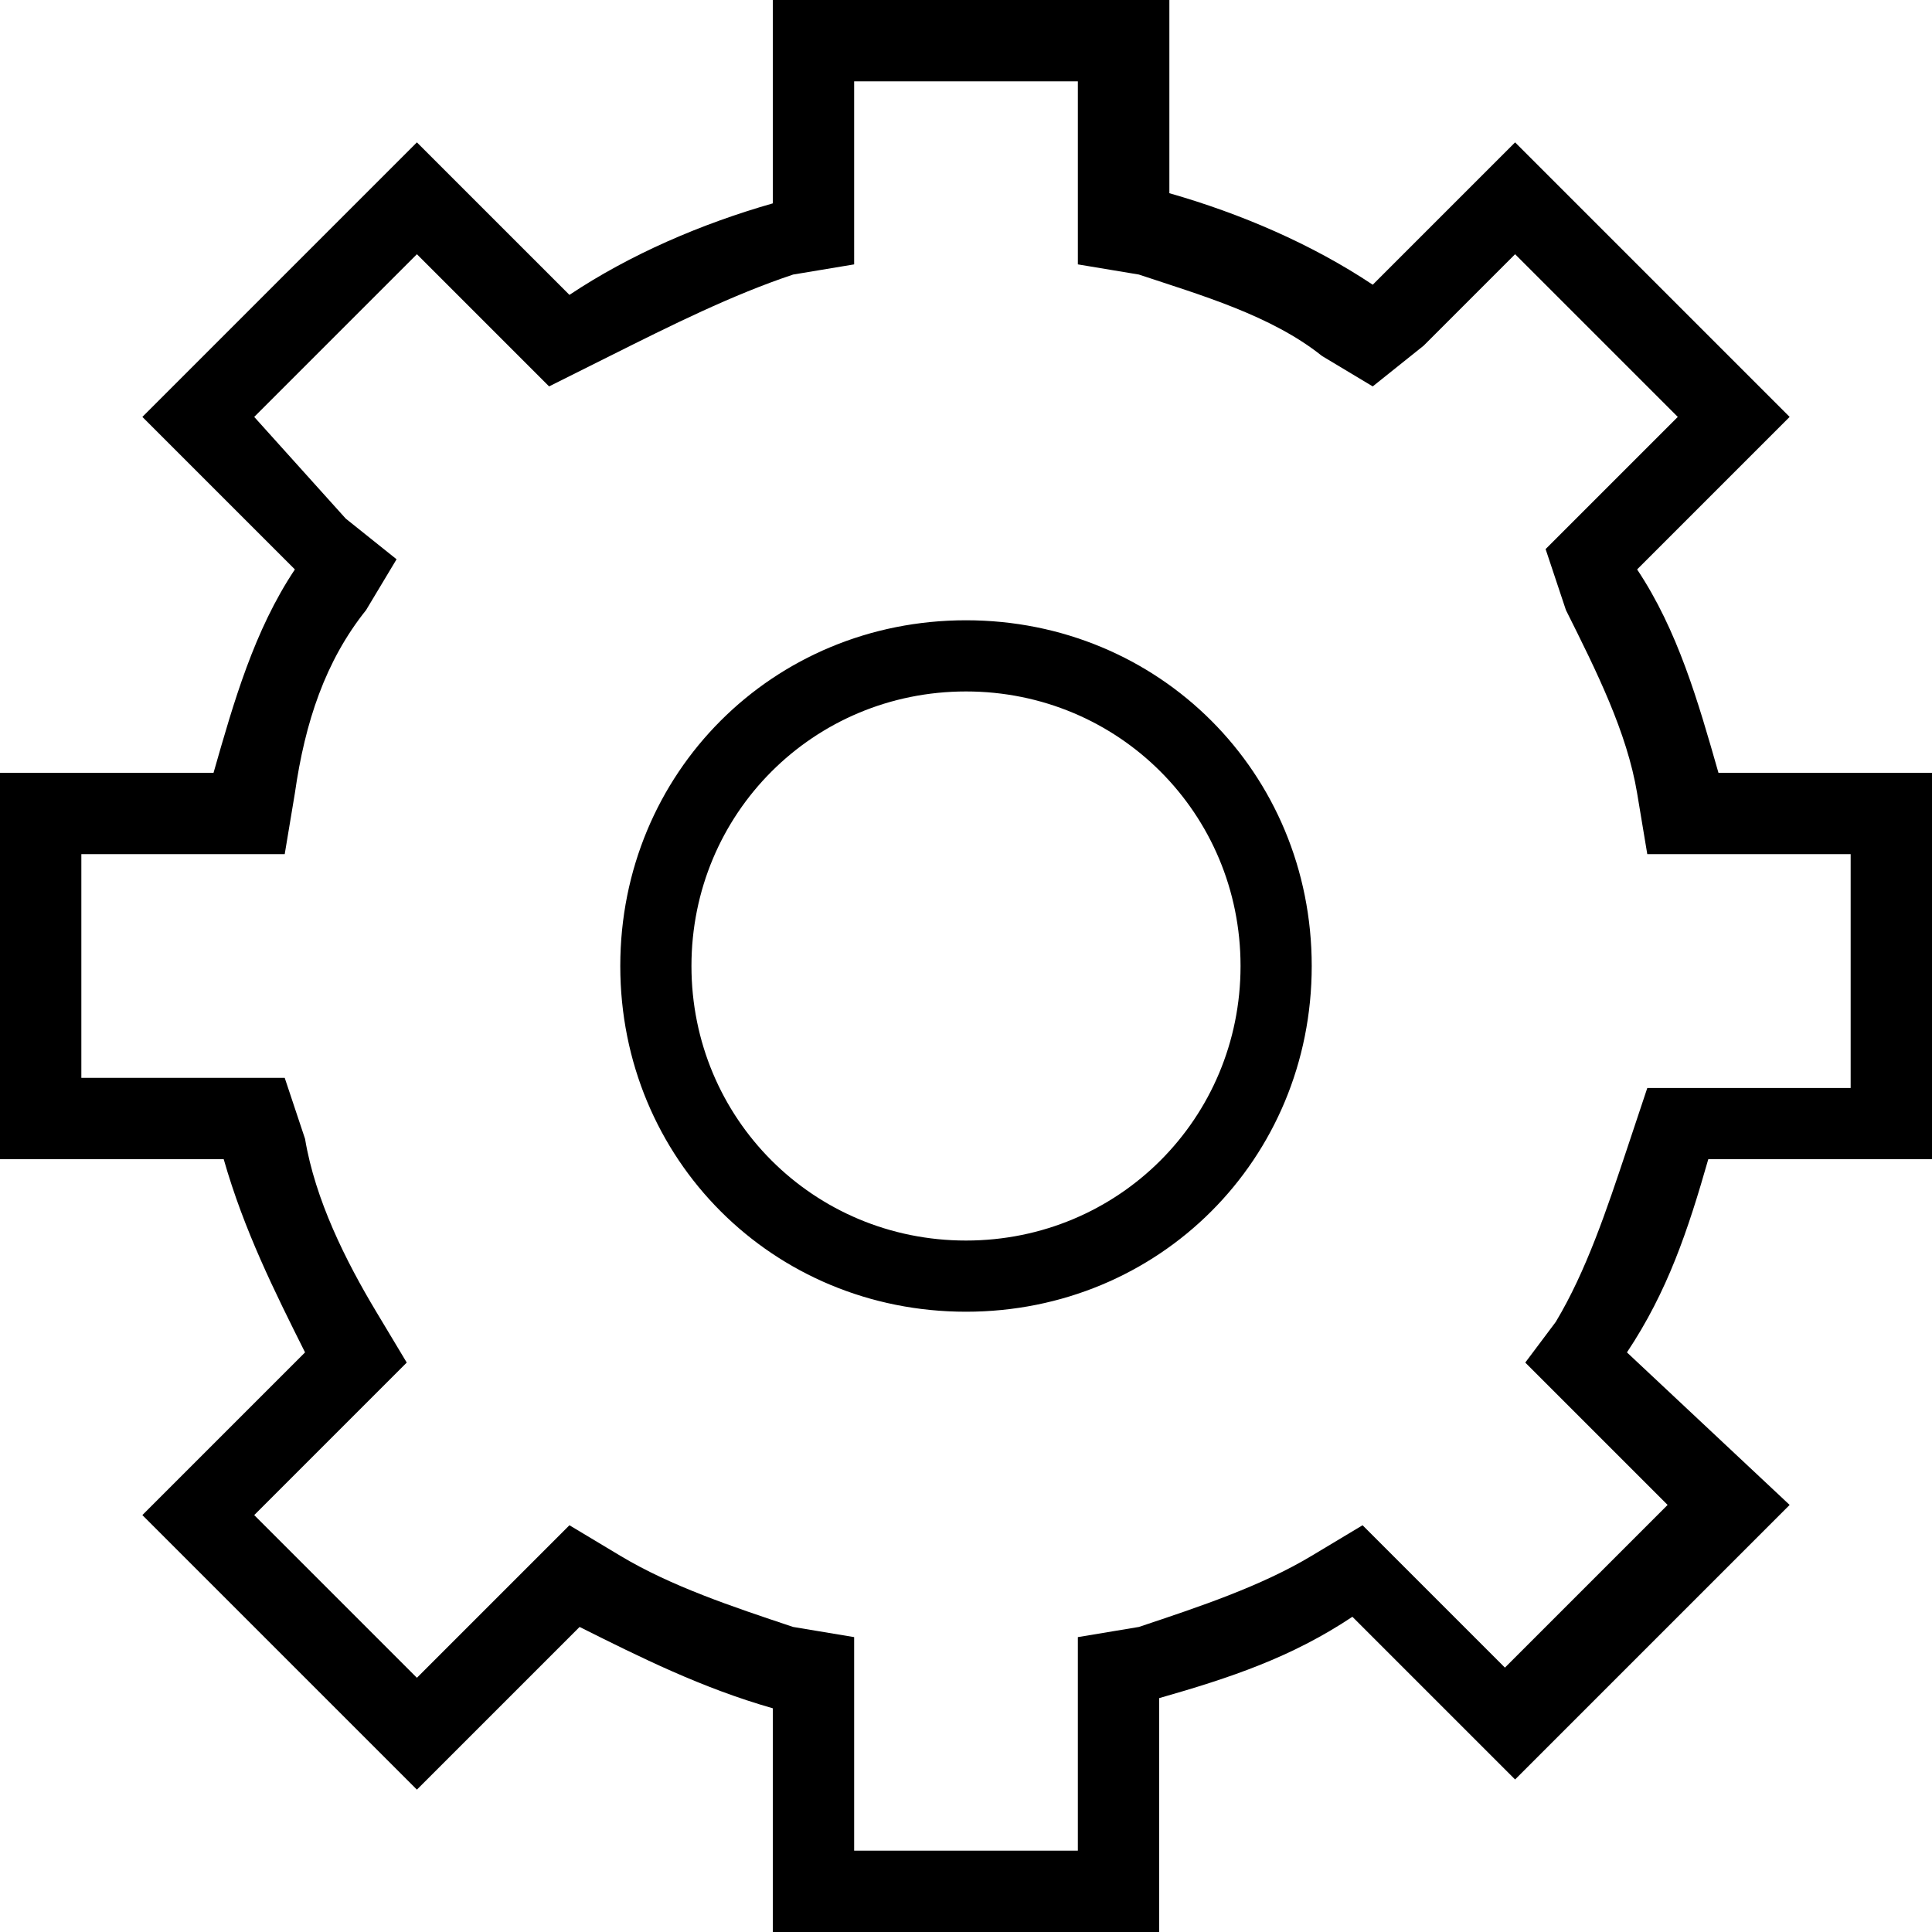 <?xml version="1.0" encoding="utf-8"?>
<!-- Generator: Adobe Illustrator 18.1.1, SVG Export Plug-In . SVG Version: 6.00 Build 0)  -->
<svg version="1.1" id="Layer_1" xmlns="http://www.w3.org/2000/svg" xmlns:xlink="http://www.w3.org/1999/xlink" x="0px" y="0px"
	 viewBox="0 0 19 19" enable-background="new 0 0 19 19" xml:space="preserve">
<path d="M10.6,0.8V2v0.6l0.6,0.1c0.6,0.2,1.3,0.4,1.8,0.8l0.5,0.3L14,3.4l0.9-0.9l1.6,1.6l-0.9,0.9l-0.4,0.4L15.4,6
	c0.3,0.6,0.6,1.2,0.7,1.8l0.1,0.6h0.6h1.4v2.3h-1.4h-0.6l-0.2,0.6c-0.2,0.6-0.4,1.2-0.7,1.7L15,13.4l0.4,0.4l1,1l-1.6,1.6l-1.1-1.1
	L13.4,15l-0.5,0.3c-0.5,0.3-1.1,0.5-1.7,0.7l-0.6,0.1v0.6v1.5H8.4v-1.5v-0.6L7.8,16c-0.6-0.2-1.2-0.4-1.7-0.7L5.6,15l-0.4,0.4
	l-1.1,1.1l-1.6-1.6l1-1L4,13.4l-0.3-0.5c-0.3-0.5-0.6-1.1-0.7-1.7l-0.2-0.6H2.2H0.8V8.4h1.4h0.6l0.1-0.6C3,7.1,3.2,6.5,3.6,6
	l0.3-0.5L3.4,5.1L2.5,4.1l1.6-1.6L5,3.4l0.4,0.4L6,3.5c0.6-0.3,1.2-0.6,1.8-0.8l0.6-0.1V2V0.8H10.6 M9.5,12.9c1.9,0,3.4-1.5,3.4-3.4
	c0-1.9-1.5-3.4-3.4-3.4c-1.9,0-3.4,1.5-3.4,3.4C6.1,11.4,7.6,12.9,9.5,12.9 M11.4,0H7.6v2c-0.7,0.2-1.4,0.5-2,0.9L4.1,1.4L1.4,4.1
	l1.5,1.5c-0.4,0.6-0.6,1.3-0.8,2H0v3.8h2.2c0.2,0.7,0.5,1.3,0.8,1.9l-1.6,1.6l2.7,2.7L5.7,16c0.6,0.3,1.2,0.6,1.9,0.8V19h3.8v-2.3
	c0.7-0.2,1.3-0.4,1.9-0.8l1.6,1.6l2.7-2.7L16,13.3c0.4-0.6,0.6-1.2,0.8-1.9H19V7.6h-2.1c-0.2-0.7-0.4-1.4-0.8-2l1.5-1.5l-2.7-2.7
	l-1.4,1.4c-0.6-0.4-1.3-0.7-2-0.9V0L11.4,0z M9.5,12.2C8,12.2,6.8,11,6.8,9.5S8,6.8,9.5,6.8c1.5,0,2.7,1.2,2.7,2.7S11,12.2,9.5,12.2
	L9.5,12.2z"/>
<g>
</g>
<g>
</g>
<g>
</g>
<g>
</g>
<g>
</g>
<g>
</g>
<g>
</g>
<g>
</g>
<g>
</g>
<g>
</g>
<g>
</g>
<g>
</g>
<g>
</g>
<g>
</g>
<g>
</g>
</svg>
